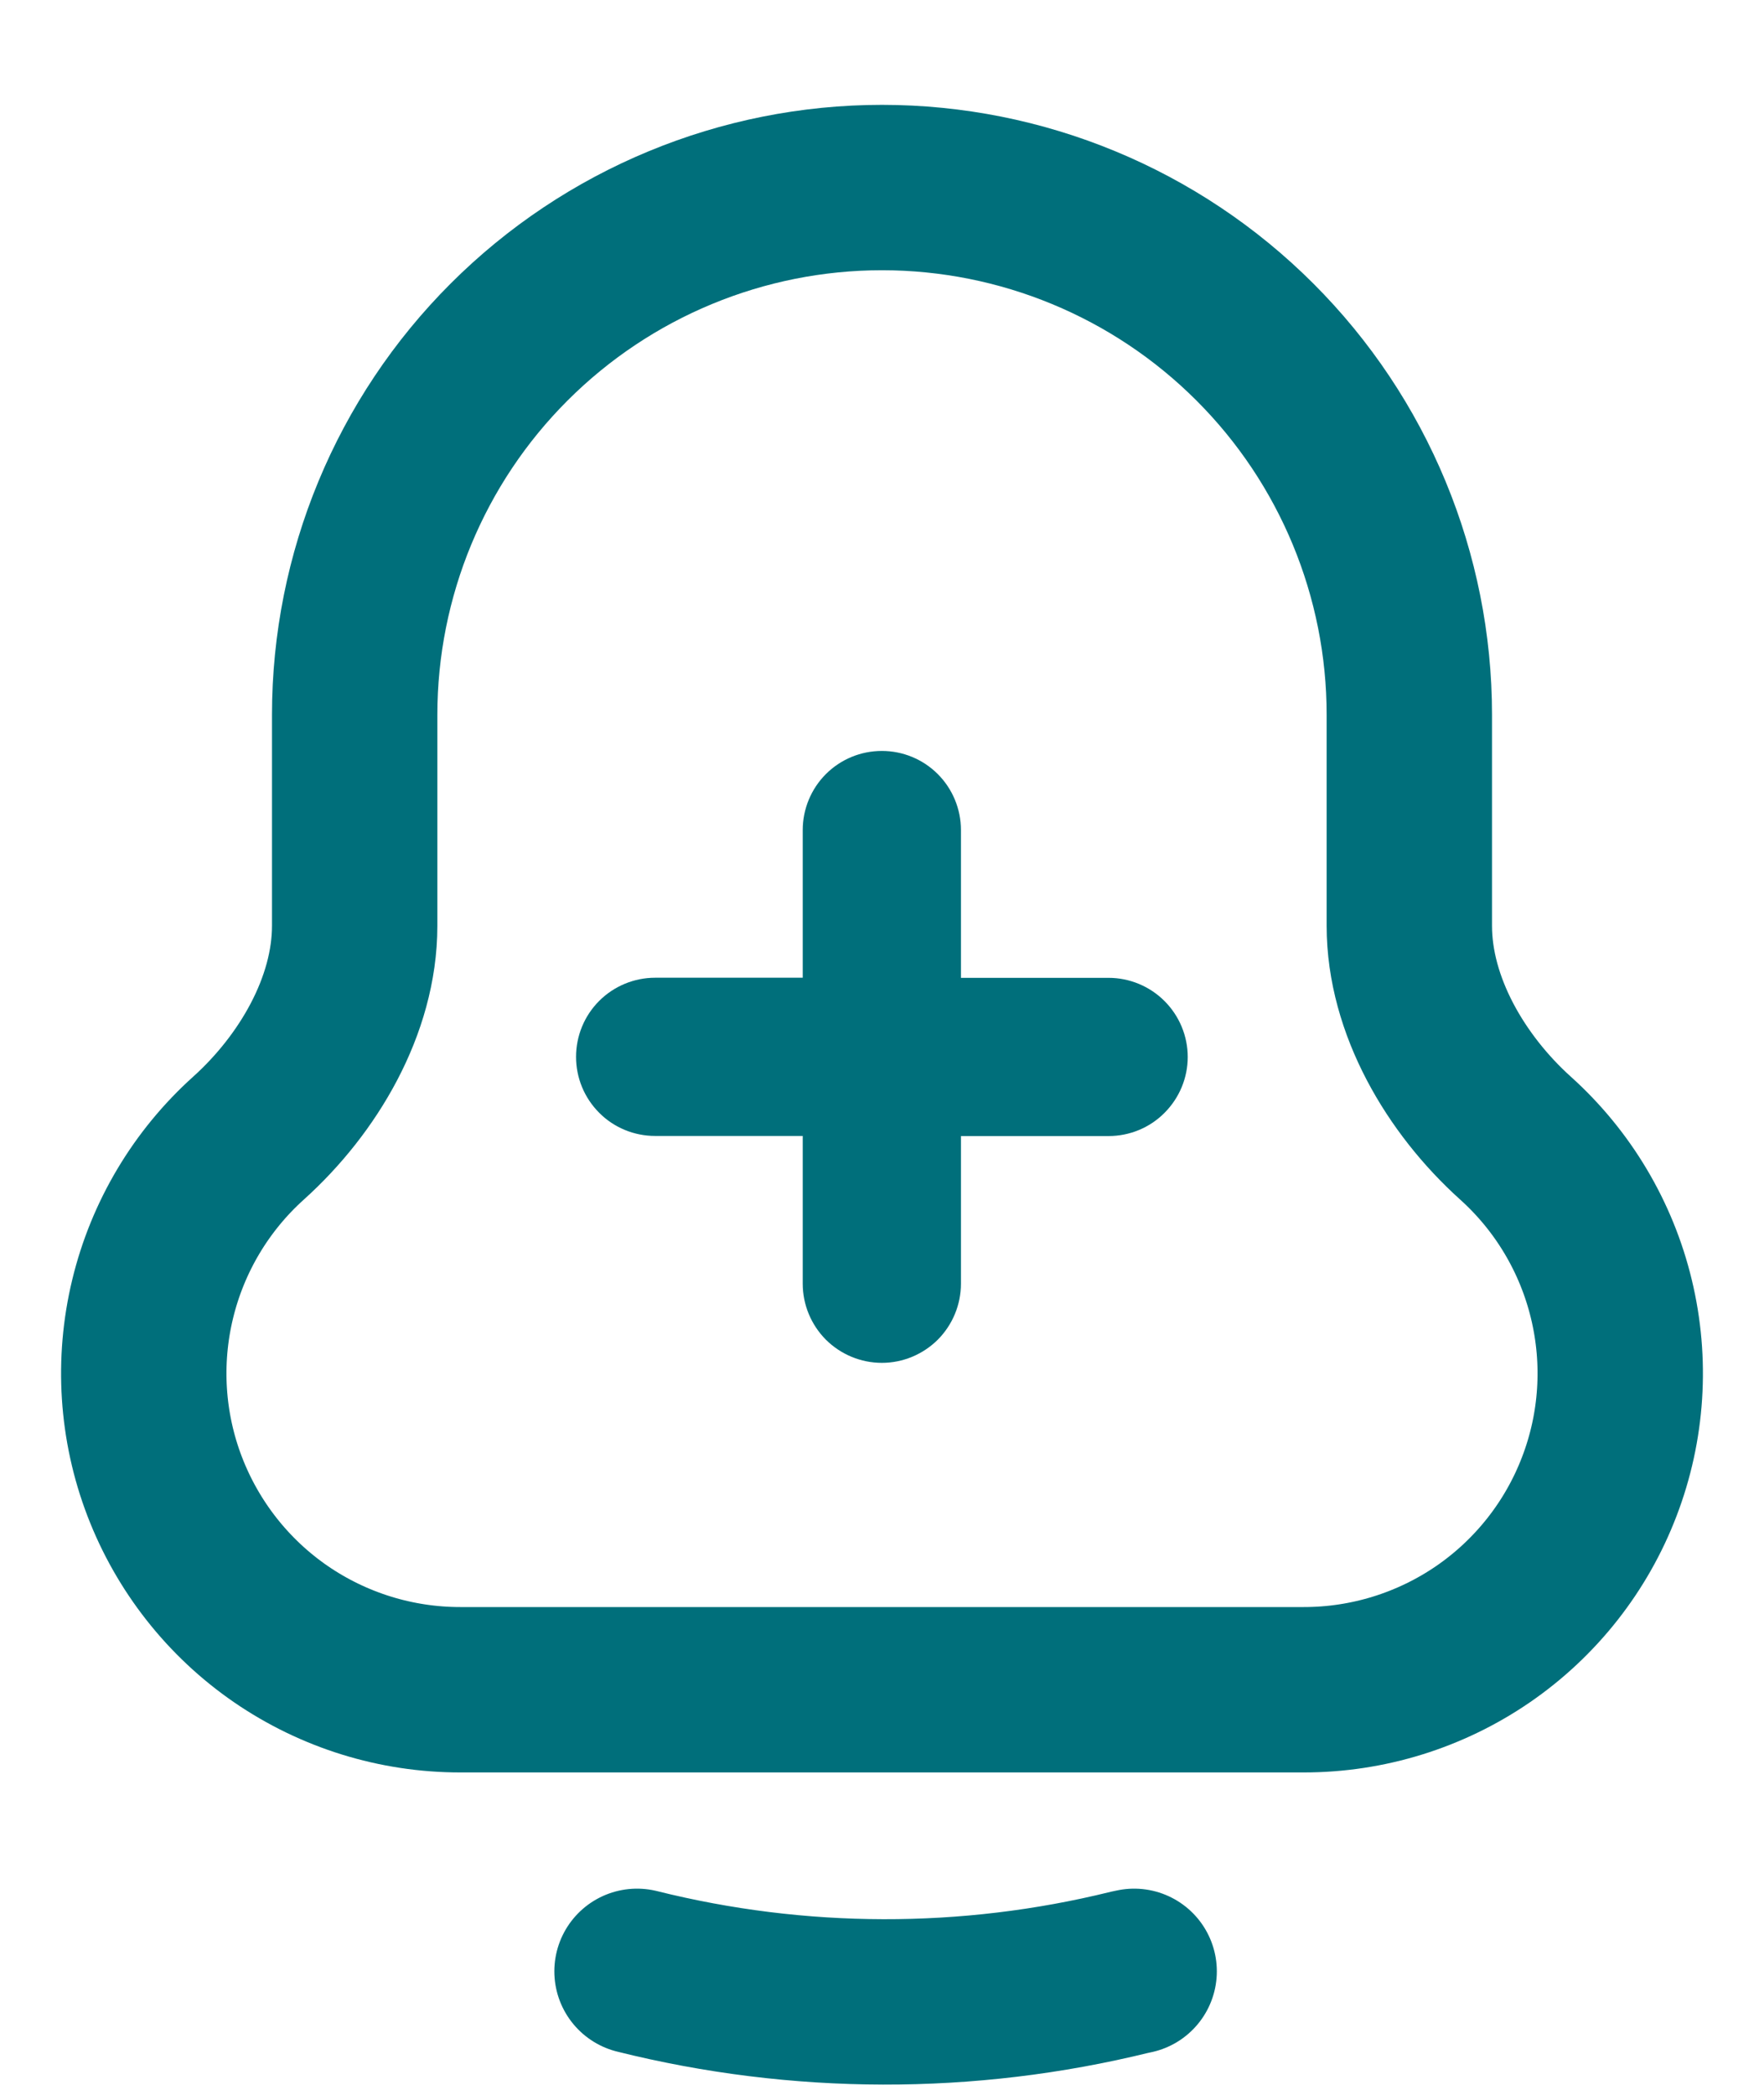 <svg width="16" height="19" viewBox="0 0 16 19" fill="none" xmlns="http://www.w3.org/2000/svg">
<path d="M8 1.701C6.732 1.701 5.515 2.205 4.618 3.102C3.721 3.998 3.217 5.215 3.217 6.483V8.397C3.217 9.122 2.794 9.836 2.256 10.321C1.824 10.709 1.52 11.219 1.384 11.784C1.248 12.348 1.286 12.941 1.494 13.483C1.702 14.025 2.069 14.492 2.547 14.821C3.026 15.15 3.593 15.326 4.174 15.326H11.826C12.407 15.326 12.974 15.15 13.453 14.821C13.931 14.492 14.299 14.025 14.506 13.483C14.714 12.941 14.752 12.348 14.616 11.784C14.48 11.219 14.176 10.709 13.744 10.321C13.206 9.836 12.783 9.122 12.783 8.397V6.483C12.783 5.215 12.279 3.998 11.382 3.102C10.485 2.205 9.268 1.701 8 1.701V1.701Z" stroke="#006F7B" stroke-width="1.5"/>
<path d="M10.287 17.88L10.245 17.889C8.778 18.25 7.244 18.246 5.778 17.88" stroke="#006F7B" stroke-width="1.5" stroke-linecap="round"/>
<path fill-rule="evenodd" clip-rule="evenodd" d="M8.716 7.528C8.716 7.338 8.64 7.155 8.506 7.021C8.371 6.886 8.189 6.811 7.999 6.811C7.808 6.811 7.626 6.886 7.491 7.021C7.357 7.155 7.281 7.338 7.281 7.528V8.868H5.942C5.752 8.868 5.569 8.944 5.435 9.078C5.3 9.213 5.225 9.395 5.225 9.586C5.225 9.776 5.3 9.958 5.435 10.093C5.569 10.228 5.752 10.303 5.942 10.303H7.281V11.643C7.281 11.834 7.357 12.016 7.491 12.151C7.626 12.285 7.808 12.361 7.999 12.361C8.189 12.361 8.371 12.285 8.506 12.151C8.64 12.016 8.716 11.834 8.716 11.643V10.304H10.055C10.245 10.304 10.428 10.229 10.562 10.094C10.697 9.959 10.773 9.777 10.773 9.587C10.773 9.396 10.697 9.214 10.562 9.079C10.428 8.945 10.245 8.869 10.055 8.869H8.716V7.528Z" fill="#006F7B"/>
</svg>
